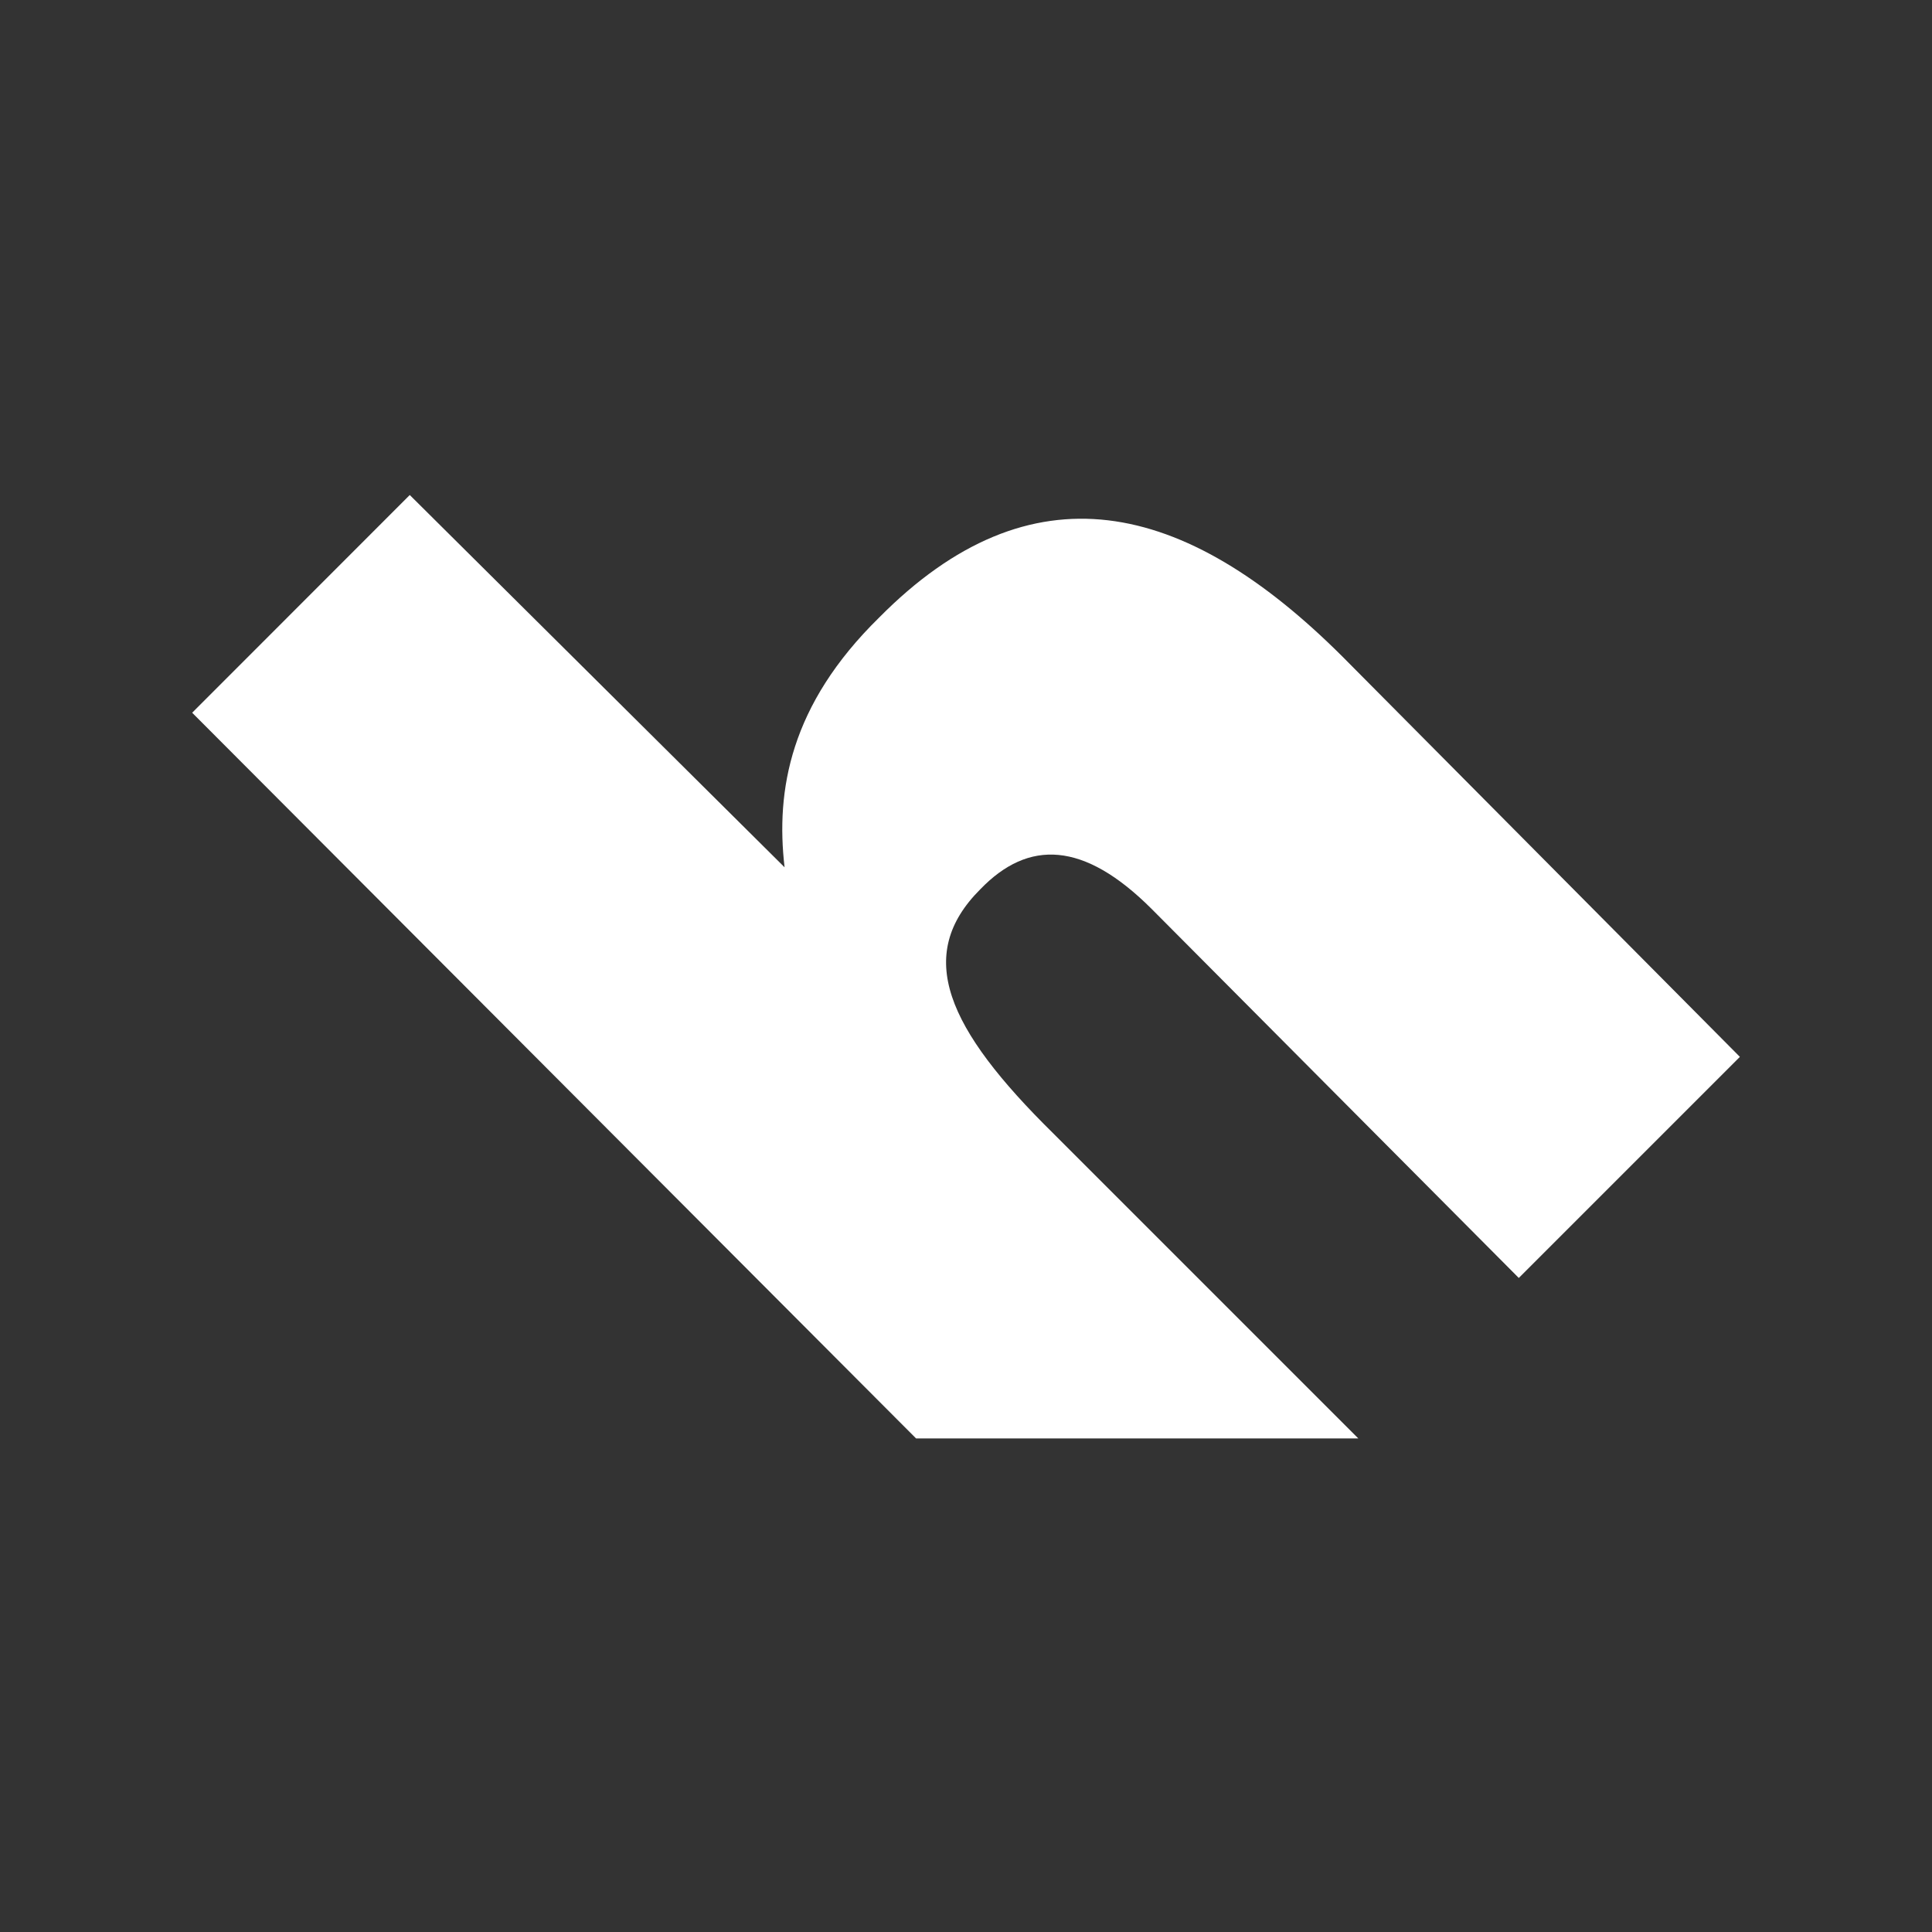 <?xml version="1.0" encoding="UTF-8" standalone="no"?>
<svg xmlns:rdf="http://www.w3.org/1999/02/22-rdf-syntax-ns#" xmlns="http://www.w3.org/2000/svg" height="32" width="32" version="1.0" xmlns:cc="http://creativecommons.org/ns#" xmlns:dc="http://purl.org/dc/elements/1.1/">
 <path style="color:#000000;fill:#333" d="m0 0v32h32v-32z"/>
 <path style="color-rendering:auto;color:#000000;isolation:auto;mix-blend-mode:normal;shape-rendering:auto;solid-color:#000000;image-rendering:auto;fill:#fff" d="m22.24 10.88c-2.63-2.627-5.17-3.188-7.68-0.65-1.476 1.447-1.713 2.865-1.565 4.135l-6.208-6.166-3.604 3.606 11.99 12.02h7.325l-5.05-5.05c-1.772-1.743-2.304-2.954-1.211-4.046 0.798-0.827 1.713-0.797 2.836 0.324l6.083 6.114 3.662-3.662z"/>
</svg>
